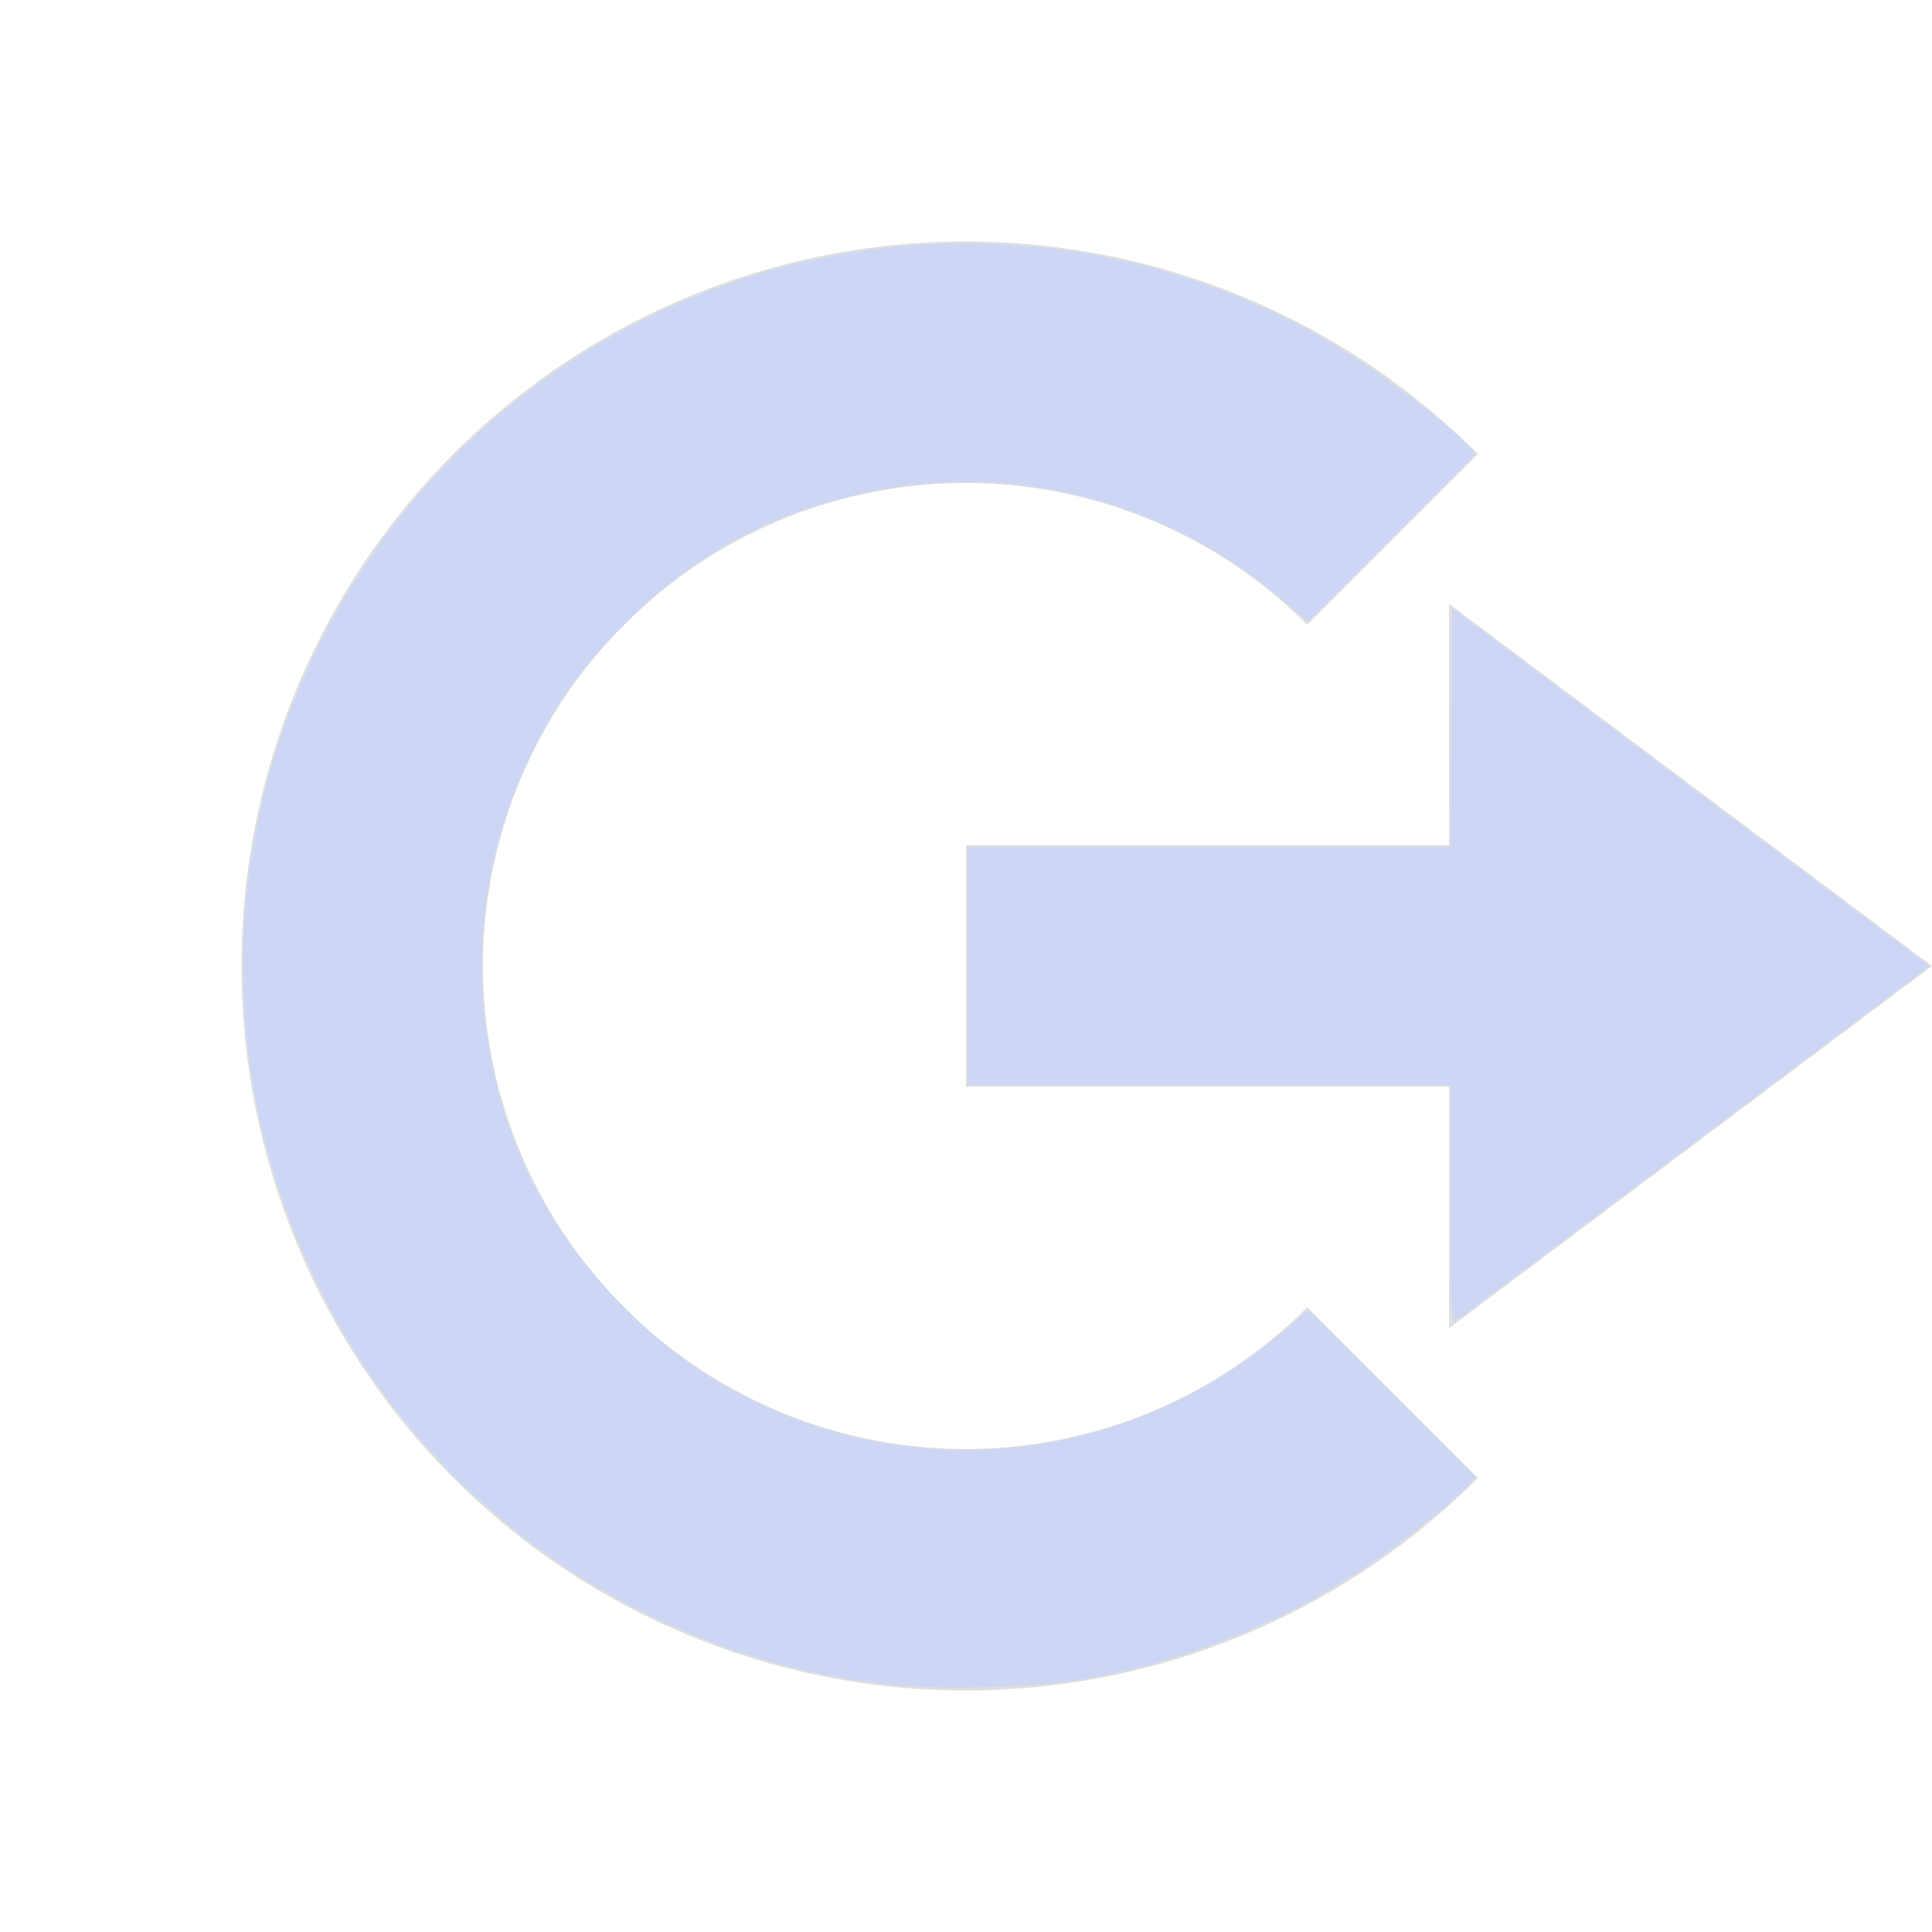 <?xml version="1.0" encoding="UTF-8" standalone="no"?>
<svg
   width="16"
   height="16"
   version="1.1"
   id="svg2"
   sodipodi:docname="system-log-out-symbolic.svg"
   inkscape:version="1.4 (e7c3feb100, 2024-10-09)"
   xmlns:inkscape="http://www.inkscape.org/namespaces/inkscape"
   xmlns:sodipodi="http://sodipodi.sourceforge.net/DTD/sodipodi-0.dtd"
   xmlns="http://www.w3.org/2000/svg"
   xmlns:svg="http://www.w3.org/2000/svg">
  <defs
     id="defs2" />
  <sodipodi:namedview
     id="namedview2"
     pagecolor="#ffffff"
     bordercolor="#000000"
     borderopacity="0.25"
     inkscape:showpageshadow="2"
     inkscape:pageopacity="0.0"
     inkscape:pagecheckerboard="0"
     inkscape:deskcolor="#d1d1d1"
     inkscape:zoom="38"
     inkscape:cx="8"
     inkscape:cy="7.9868421"
     inkscape:window-width="1285"
     inkscape:window-height="1038"
     inkscape:window-x="0"
     inkscape:window-y="0"
     inkscape:window-maximized="0"
     inkscape:current-layer="svg2" />
  <path
     style="fill:#dfdfdf"
     d="M 12,5 16,8 12,11 V 9 H 8 V 7 H 12 Z"
     id="path1" />
  <path
     style="fill:#dfdfdf"
     d="M 8,2 A 6,6 0 0 0 2,8 6,6 0 0 0 8,14 6,6 0 0 0 12.24,12.24 L 10.826,10.826 A 4,4 0 0 1 8,12 4,4 0 0 1 4,8 4,4 0 0 1 8,4 4,4 0 0 1 10.826,5.174 L 12.24,3.76 A 6,6 0 0 0 8,2 Z"
     id="path2" />
  <path
     style="fill:#cdd6f4;stroke-width:0.026"
     d="M 7.329,13.949 C 5.562,13.74 3.996,12.781 3.009,11.303 2.908,11.151 2.737,10.849 2.63,10.632 1.809,8.966 1.809,7.038 2.629,5.368 4.122,2.331 7.806,1.134 10.8,2.713 c 0.439,0.231 1.12,0.725 1.364,0.988 l 0.058,0.063 -0.694,0.694 -0.694,0.694 -0.167,-0.146 C 9.647,4.116 8.293,3.787 7,4.119 6.284,4.302 5.707,4.634 5.171,5.171 4.815,5.526 4.599,5.831 4.381,6.283 4.048,6.976 3.924,7.756 4.026,8.521 c 0.119,0.896 0.499,1.661 1.145,2.309 0.331,0.332 0.638,0.554 1.052,0.761 1.452,0.726 3.198,0.491 4.444,-0.598 l 0.167,-0.146 0.694,0.694 0.694,0.694 -0.058,0.063 c -0.128,0.138 -0.574,0.494 -0.848,0.676 -0.738,0.491 -1.559,0.811 -2.434,0.946 -0.38,0.059 -1.172,0.073 -1.553,0.029 z"
     id="path3" />
  <path
     style="fill:#cdd6f4;stroke-width:0.026"
     d="M 12.013,9.975 V 8.987 h -2 -2 V 8 7.013 h 2 2 l 0.007,-0.988 0.007,-0.988 1.976,1.482 1.976,1.482 -1.947,1.46 c -1.071,0.803 -1.963,1.47 -1.983,1.482 -0.03,0.018 -0.036,-0.138 -0.036,-0.967 z"
     id="path4" />
</svg>
